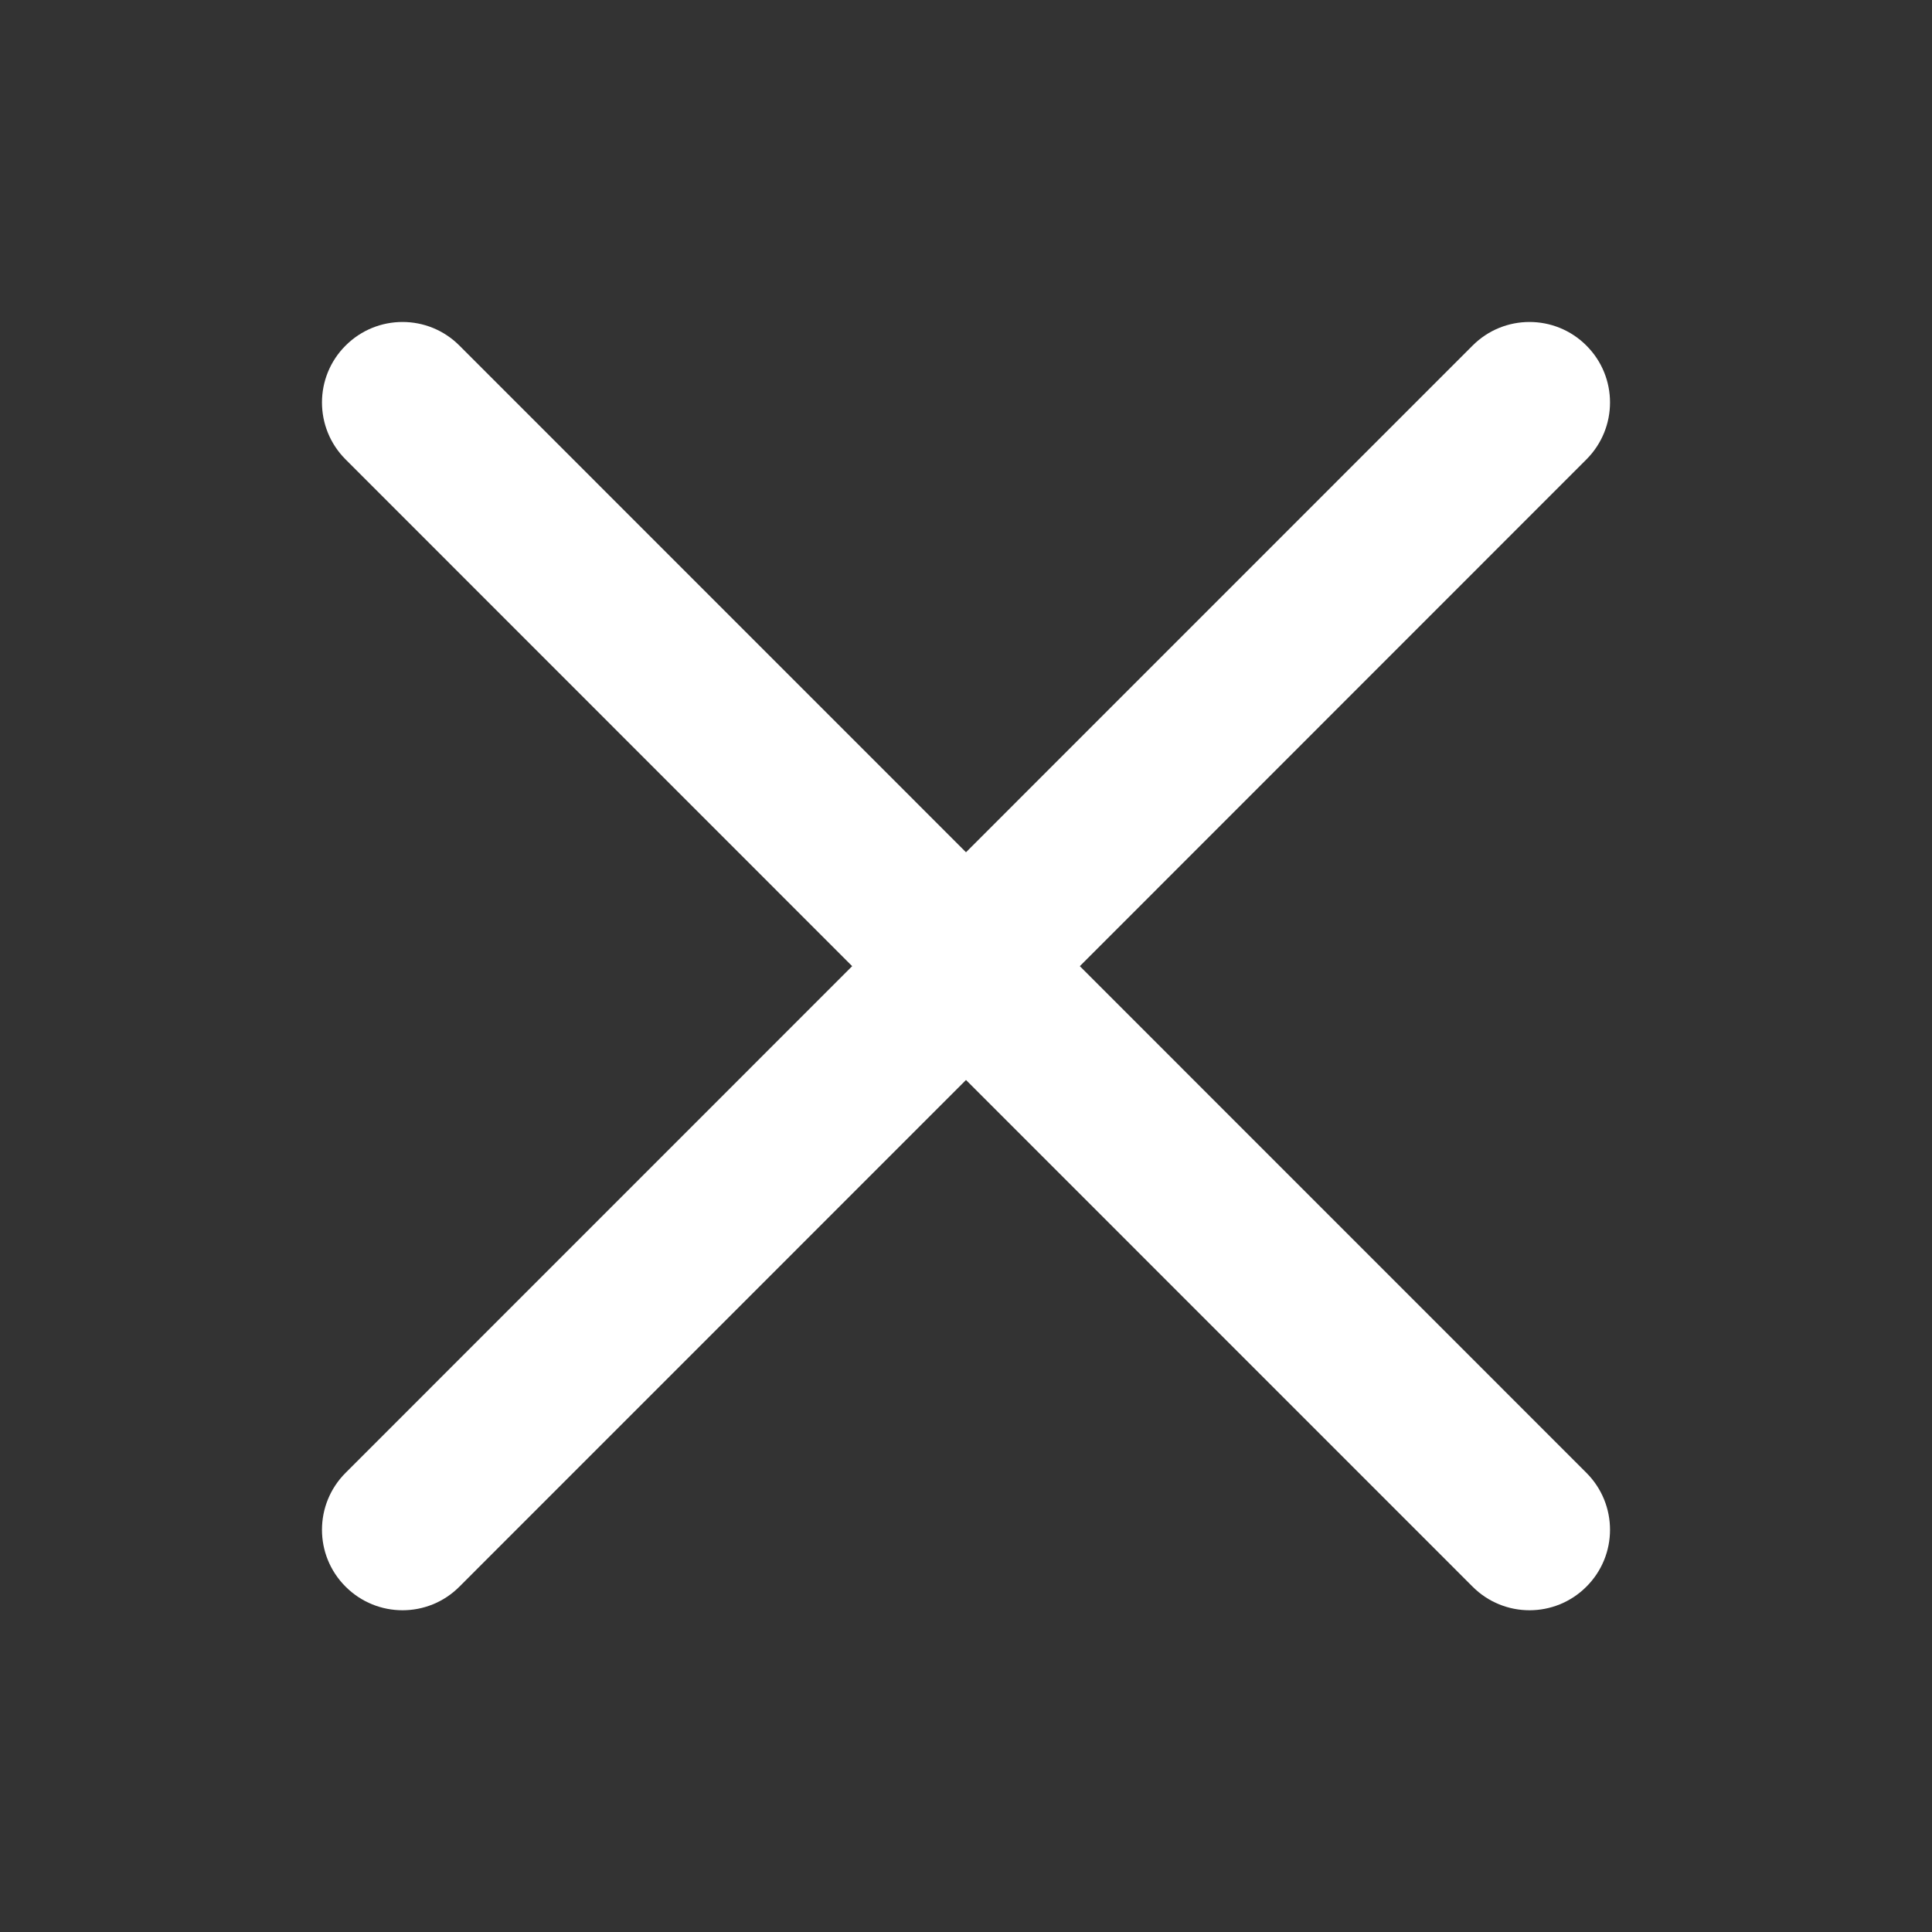 <svg width="24" height="24" viewBox="0 0 24 24" fill="none" xmlns="http://www.w3.org/2000/svg">
<rect x="0" y="0" width="24" height="24" fill="#333333" stroke="none"/>
<path d="M12 10.587L18.293 4.293C18.683 3.902 19.317 3.902 19.707 4.293C20.098 4.683 20.098 5.316 19.707 5.707L13.414 12.002L19.707 18.296C20.098 18.687 20.098 19.32 19.707 19.71C19.317 20.101 18.683 20.101 18.293 19.71L12 13.416L5.707 19.71C5.317 20.101 4.684 20.101 4.293 19.71C3.902 19.32 3.902 18.687 4.293 18.296L10.586 12.002L4.293 5.707C3.902 5.316 3.902 4.683 4.293 4.293C4.684 3.902 5.317 3.902 5.707 4.293L12 10.587Z" fill="white"/>
</svg>
